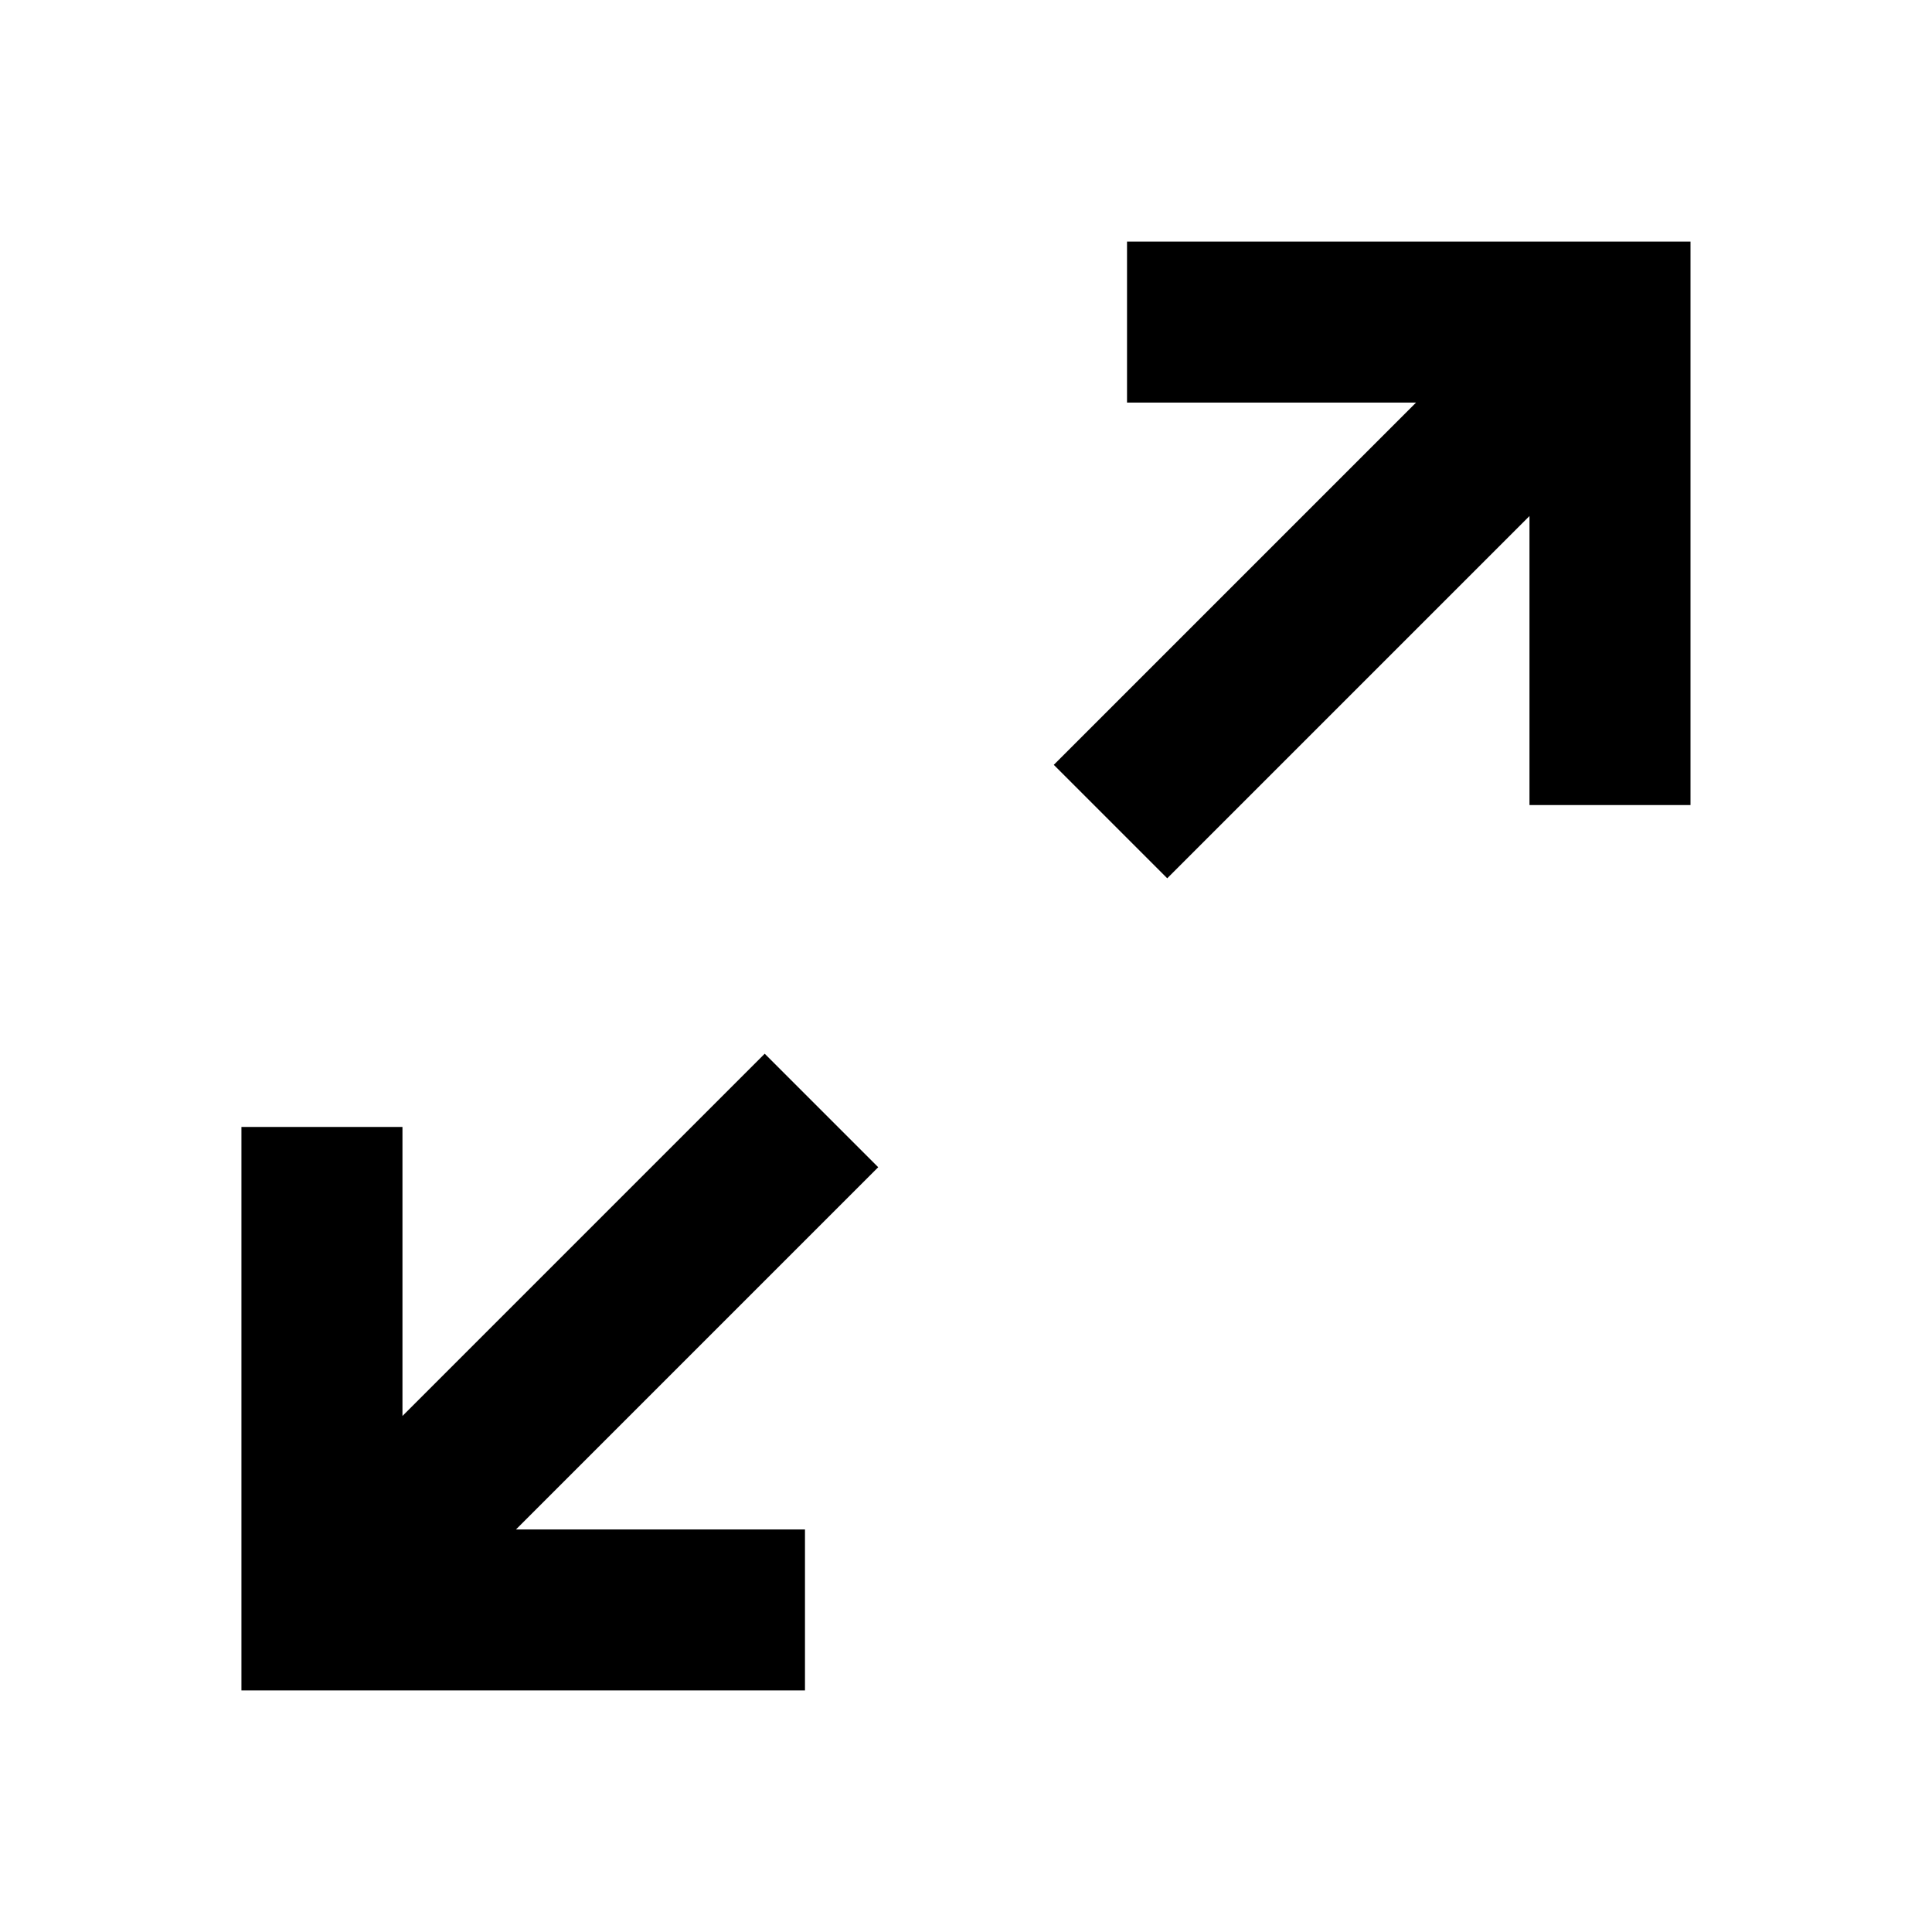 <!-- Generated by IcoMoon.io -->
<svg version="1.1" xmlns="http://www.w3.org/2000/svg" width="32" height="32" viewBox="0 0 32 32">
<title>arrow-expand</title>
<path d="M13.333 28v-2.667h-4.787l6-6-1.88-1.88-6 6v-4.787h-2.667v9.333h9.333M19.333 14.547l6-6v4.787h2.667v-9.333h-9.333v2.667h4.787l-6 6 1.88 1.88z"></path>
</svg>
